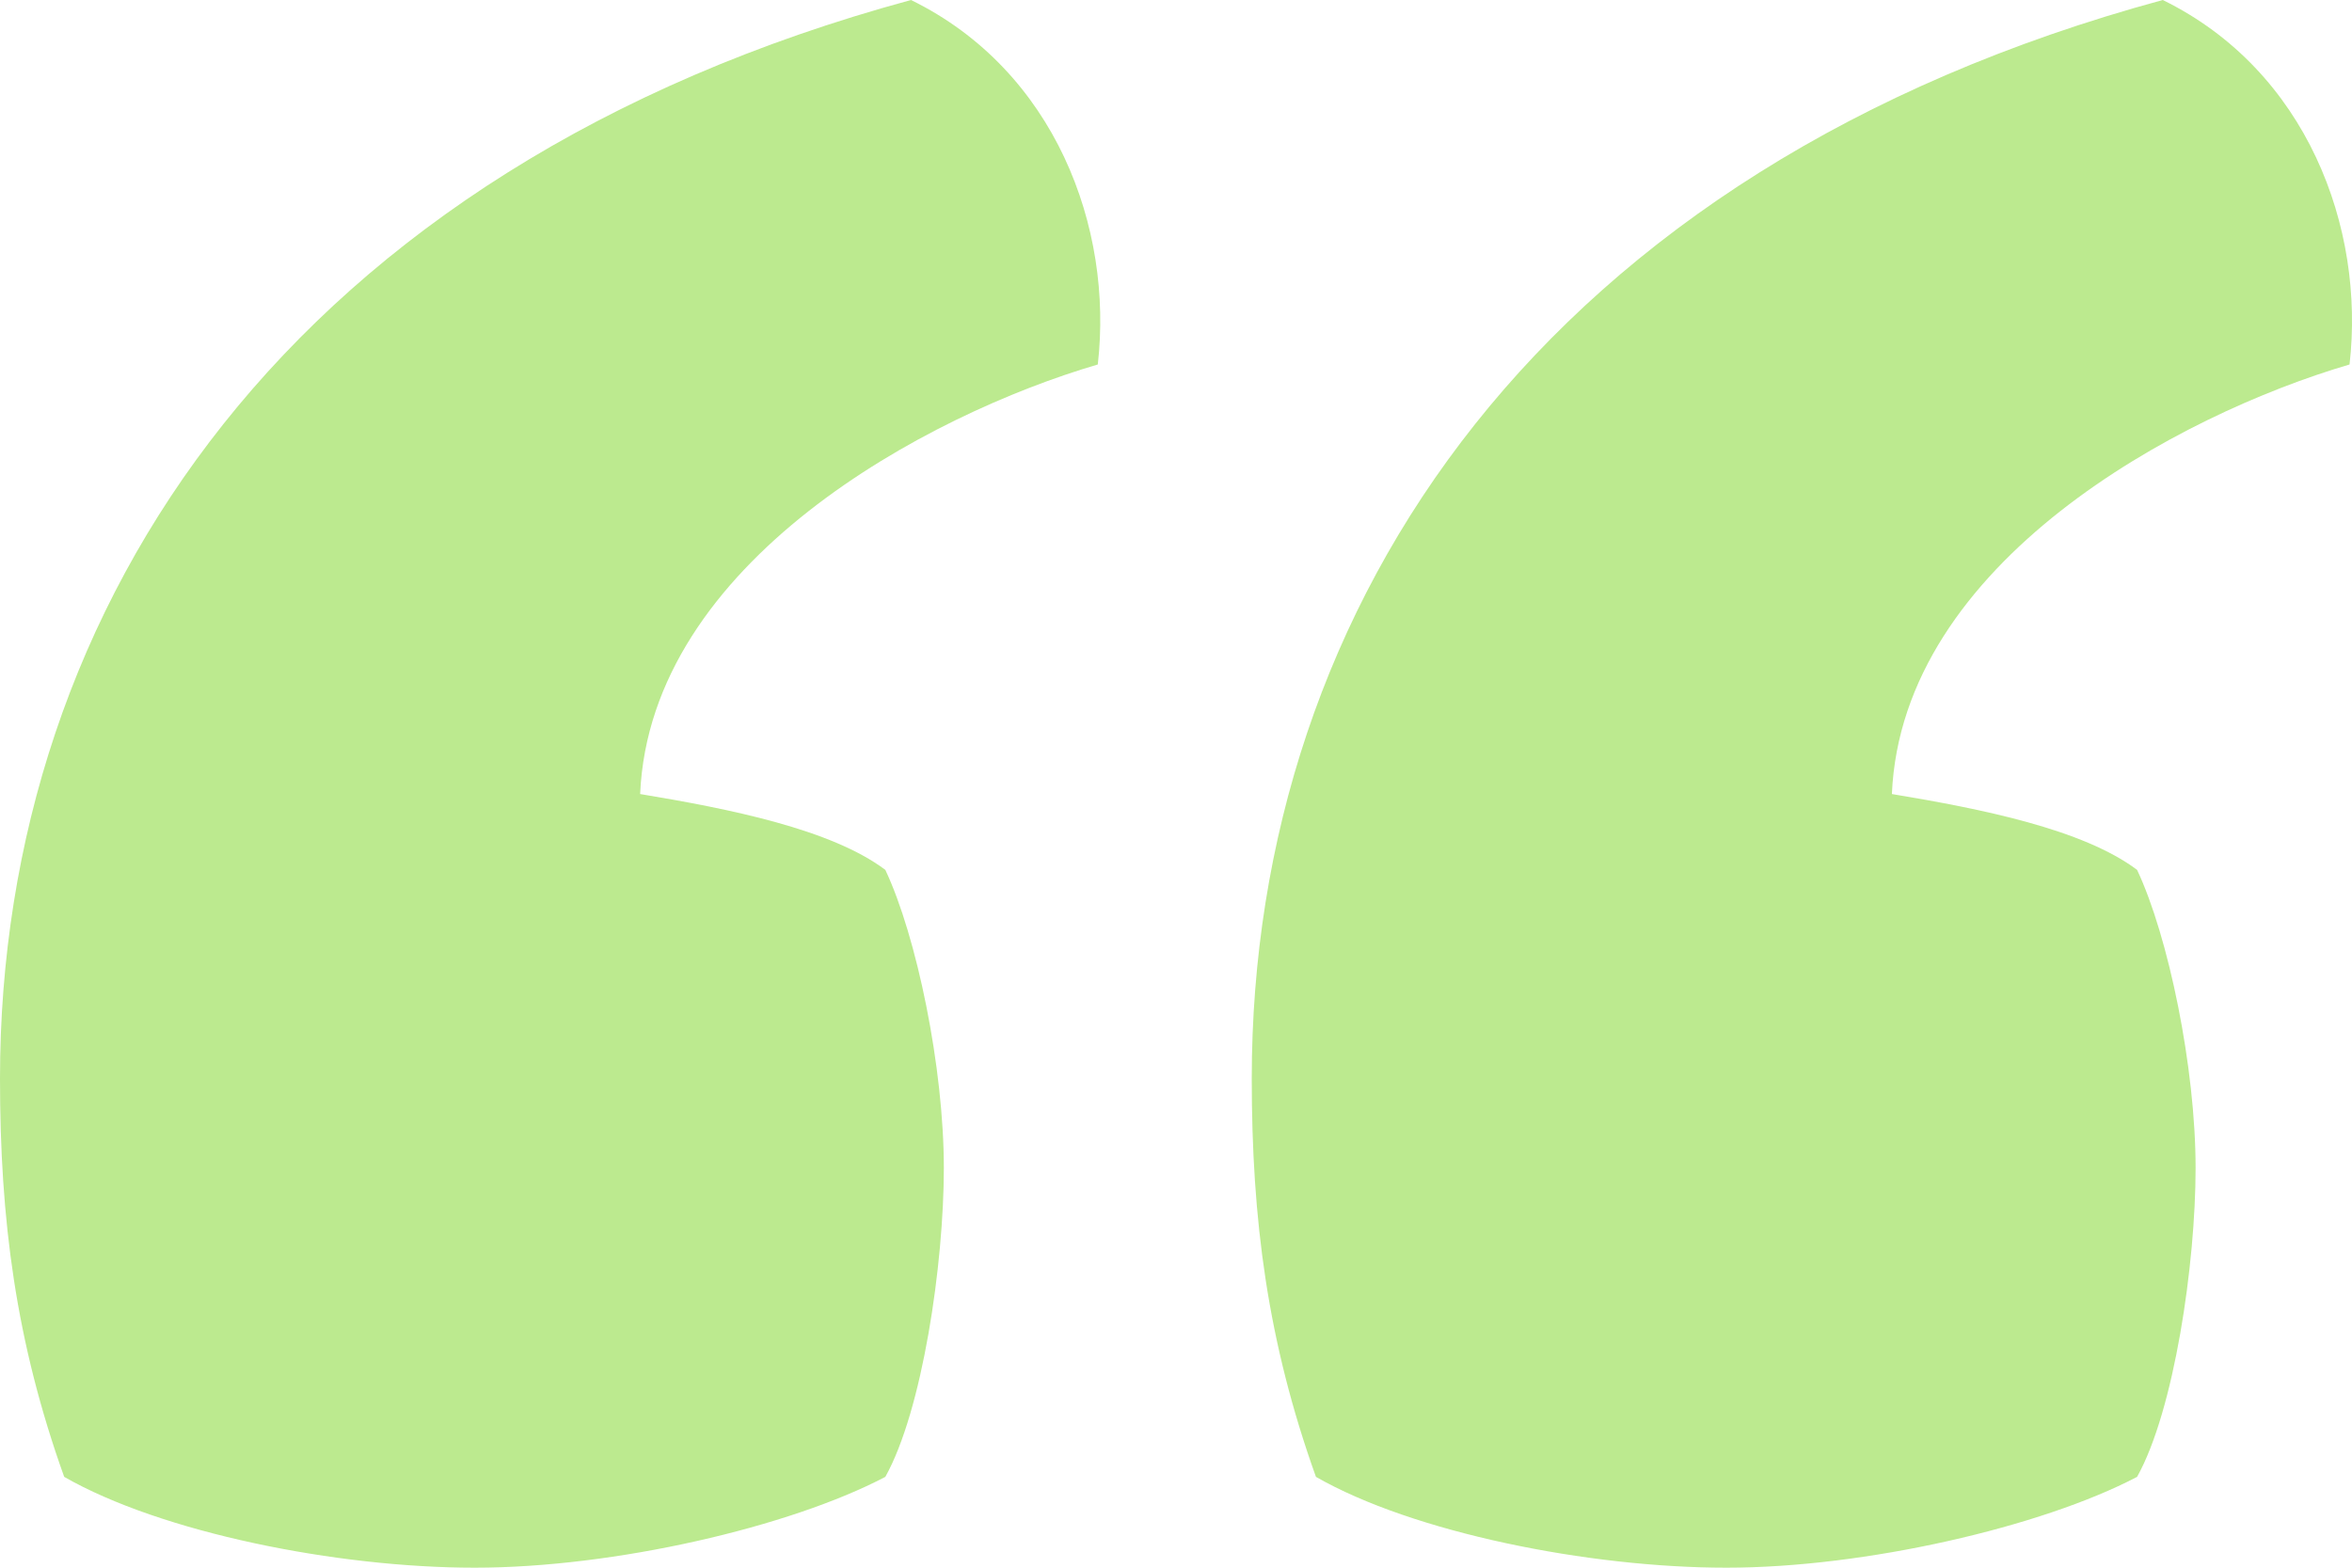 <svg viewBox="0 0 24 16" fill="none" xmlns="http://www.w3.org/2000/svg">
<path d="M0 11.008C0 6.154 2.982 1.715 9.296 0C10.765 0.719 11.362 2.323 11.202 3.72C9.456 4.232 6.634 5.739 6.532 8.104C7.448 8.256 8.481 8.463 9.034 8.878C9.354 9.556 9.631 10.897 9.631 11.921C9.631 12.902 9.412 14.396 9.034 15.073C8.059 15.585 6.27 16 4.844 16C3.433 16 1.644 15.64 0.655 15.073C0.16 13.691 0 12.446 0 11.008ZM12.773 11.008C12.773 6.154 15.755 1.715 22.069 0C23.538 0.719 24.135 2.323 23.975 3.72C22.229 4.232 19.407 5.739 19.305 8.104C20.221 8.256 21.254 8.463 21.807 8.878C22.127 9.556 22.404 10.897 22.404 11.921C22.404 12.902 22.185 14.396 21.807 15.073C20.832 15.585 19.029 16 17.617 16C16.206 16 14.417 15.64 13.428 15.073C12.933 13.691 12.773 12.446 12.773 11.008Z" fill="#BCEA8F"/>
</svg>
